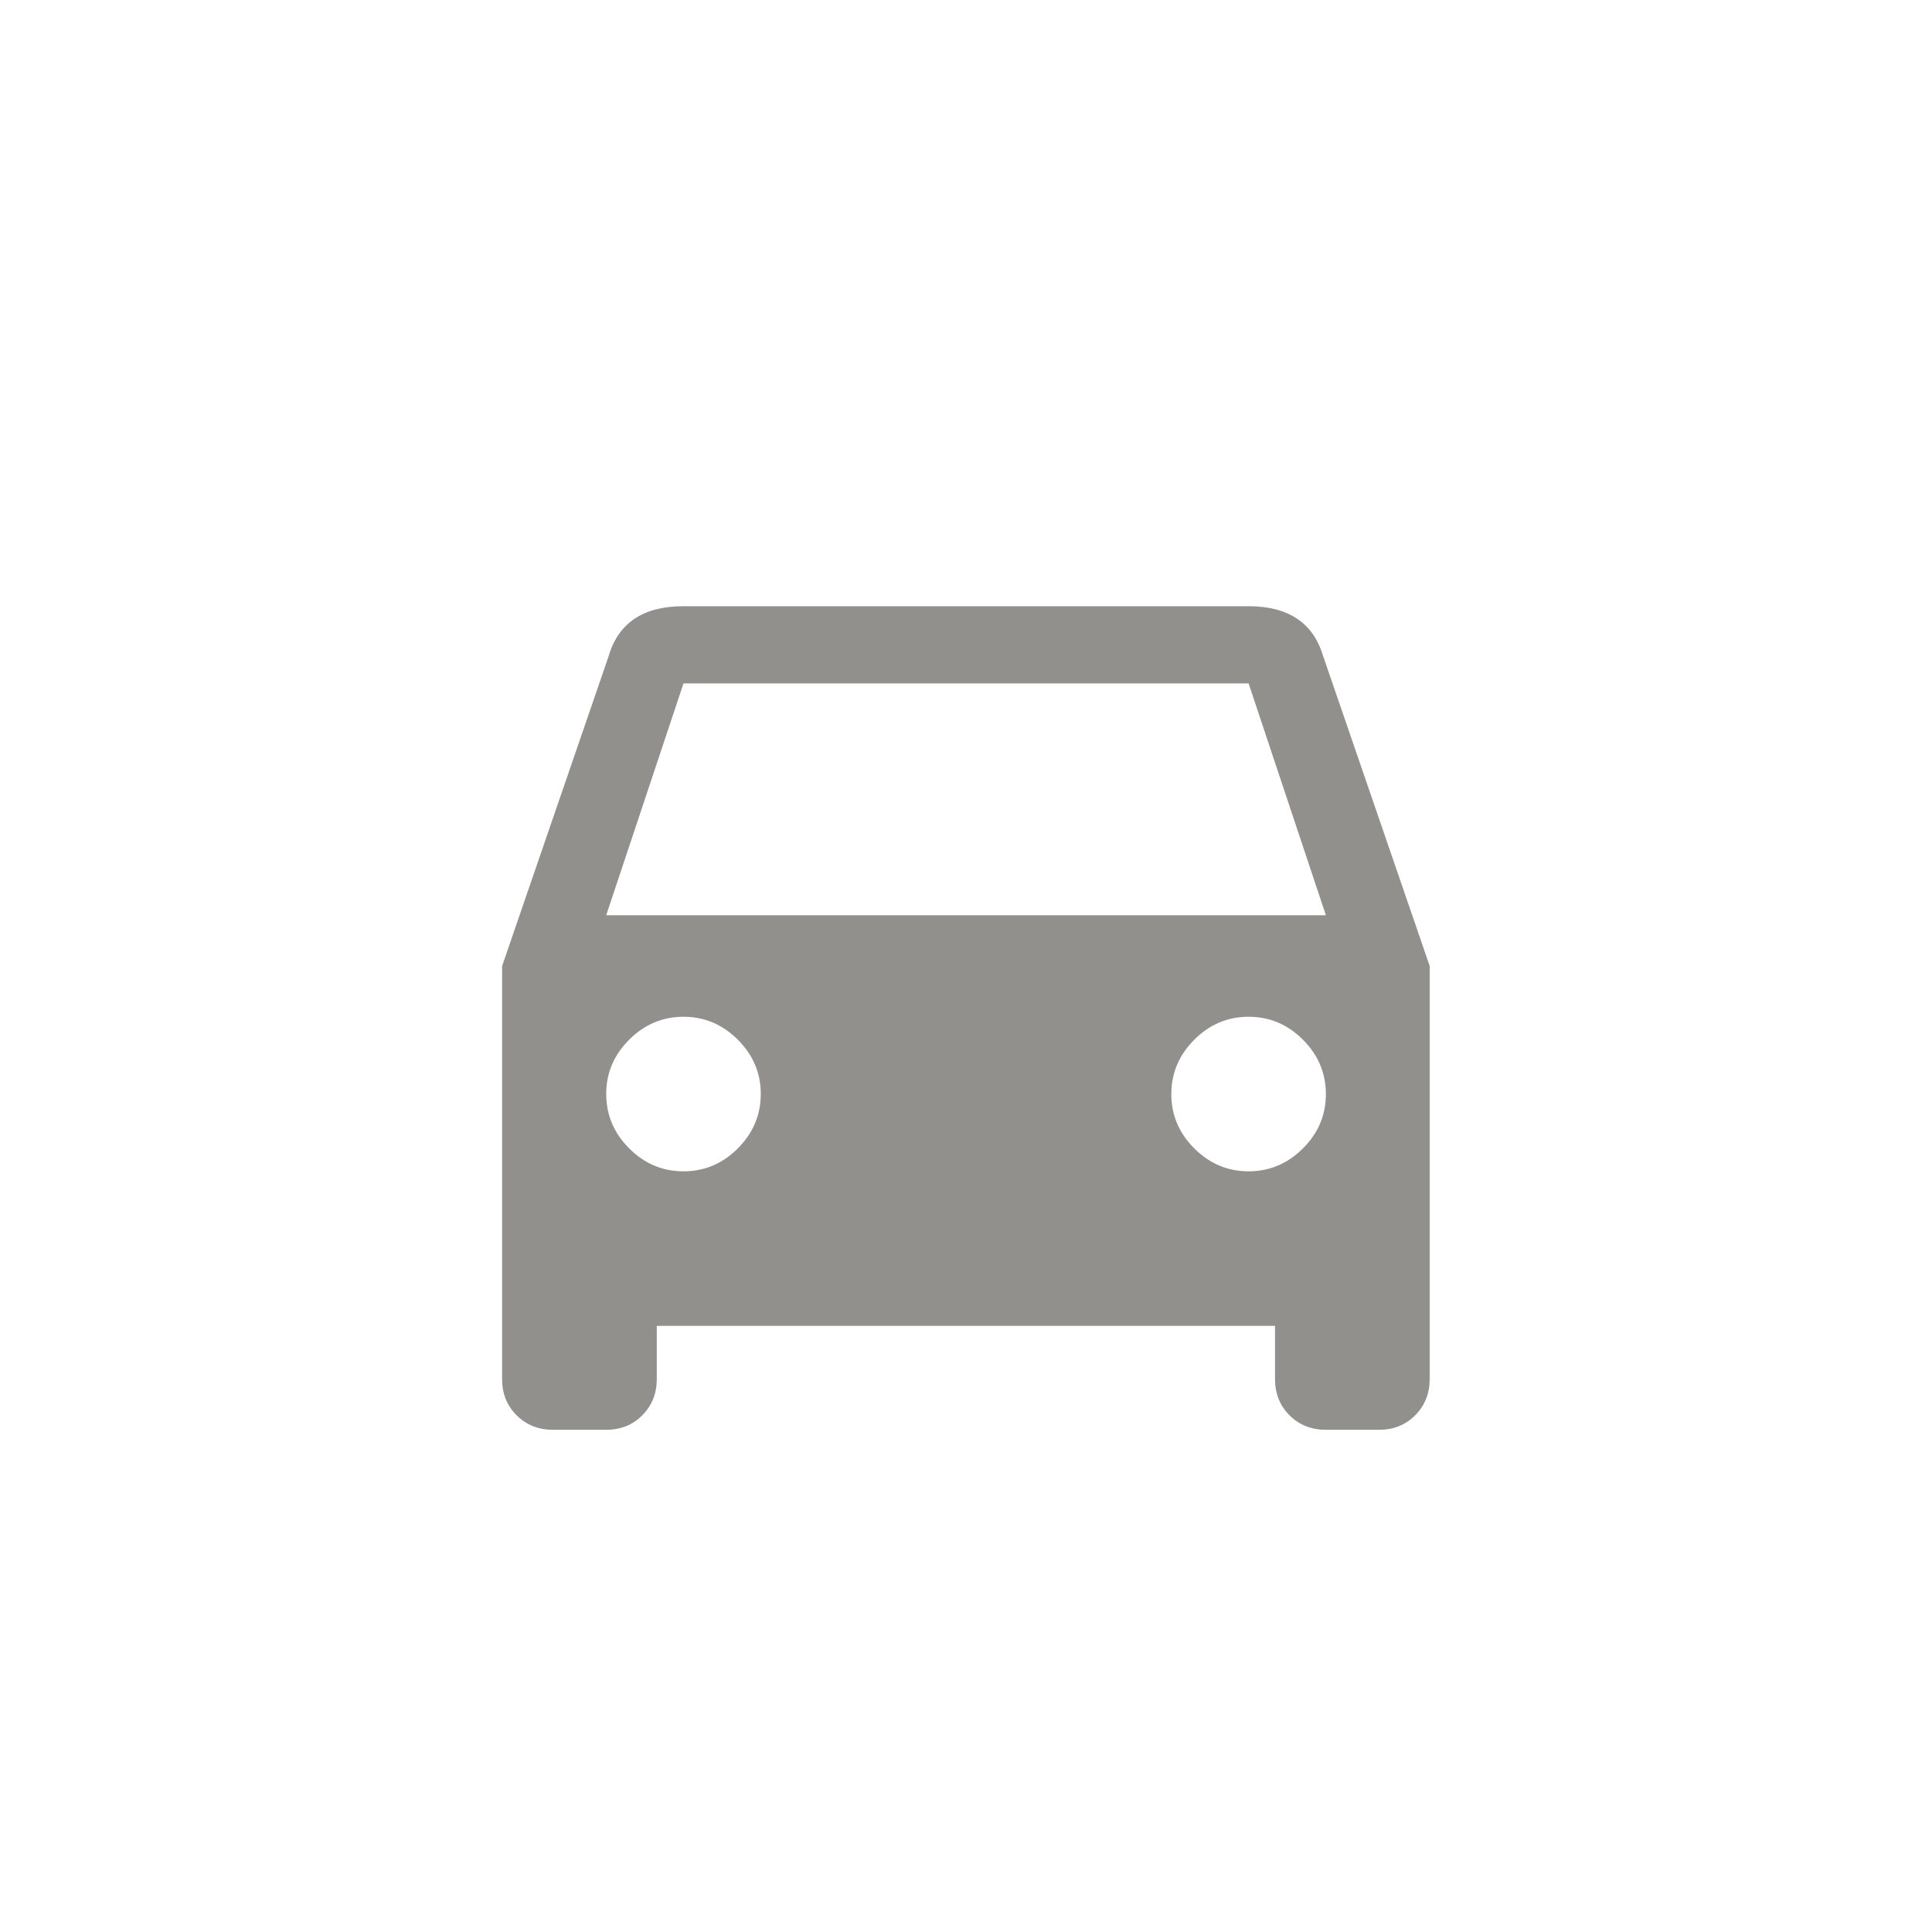 <!-- Generated by IcoMoon.io -->
<svg version="1.1" xmlns="http://www.w3.org/2000/svg" width="40" height="40" viewBox="0 0 40 40">
<title>mt-directions_car</title>
<path fill="#91908d" d="M12.551 18.949h14.9l-1.6-4.8h-11.7zM25.851 24.251q0.649 0 1.125-0.475t0.475-1.125-0.475-1.125-1.125-0.475-1.125 0.475-0.475 1.125 0.475 1.125 1.125 0.475zM14.151 24.251q0.651 0 1.125-0.475t0.475-1.125-0.475-1.125-1.125-0.475-1.125 0.475-0.475 1.125 0.475 1.125 1.125 0.475zM27.4 13.6l2.2 6.4v8.551q0 0.449-0.3 0.751t-0.751 0.3h-1.1q-0.451 0-0.751-0.3t-0.3-0.751v-1.1h-12.8v1.1q0 0.449-0.3 0.751t-0.751 0.3h-1.1q-0.449 0-0.751-0.3t-0.3-0.751v-8.551l2.2-6.4q0.3-1.049 1.551-1.049h11.7q1.251 0 1.551 1.049z"></path>
</svg>
